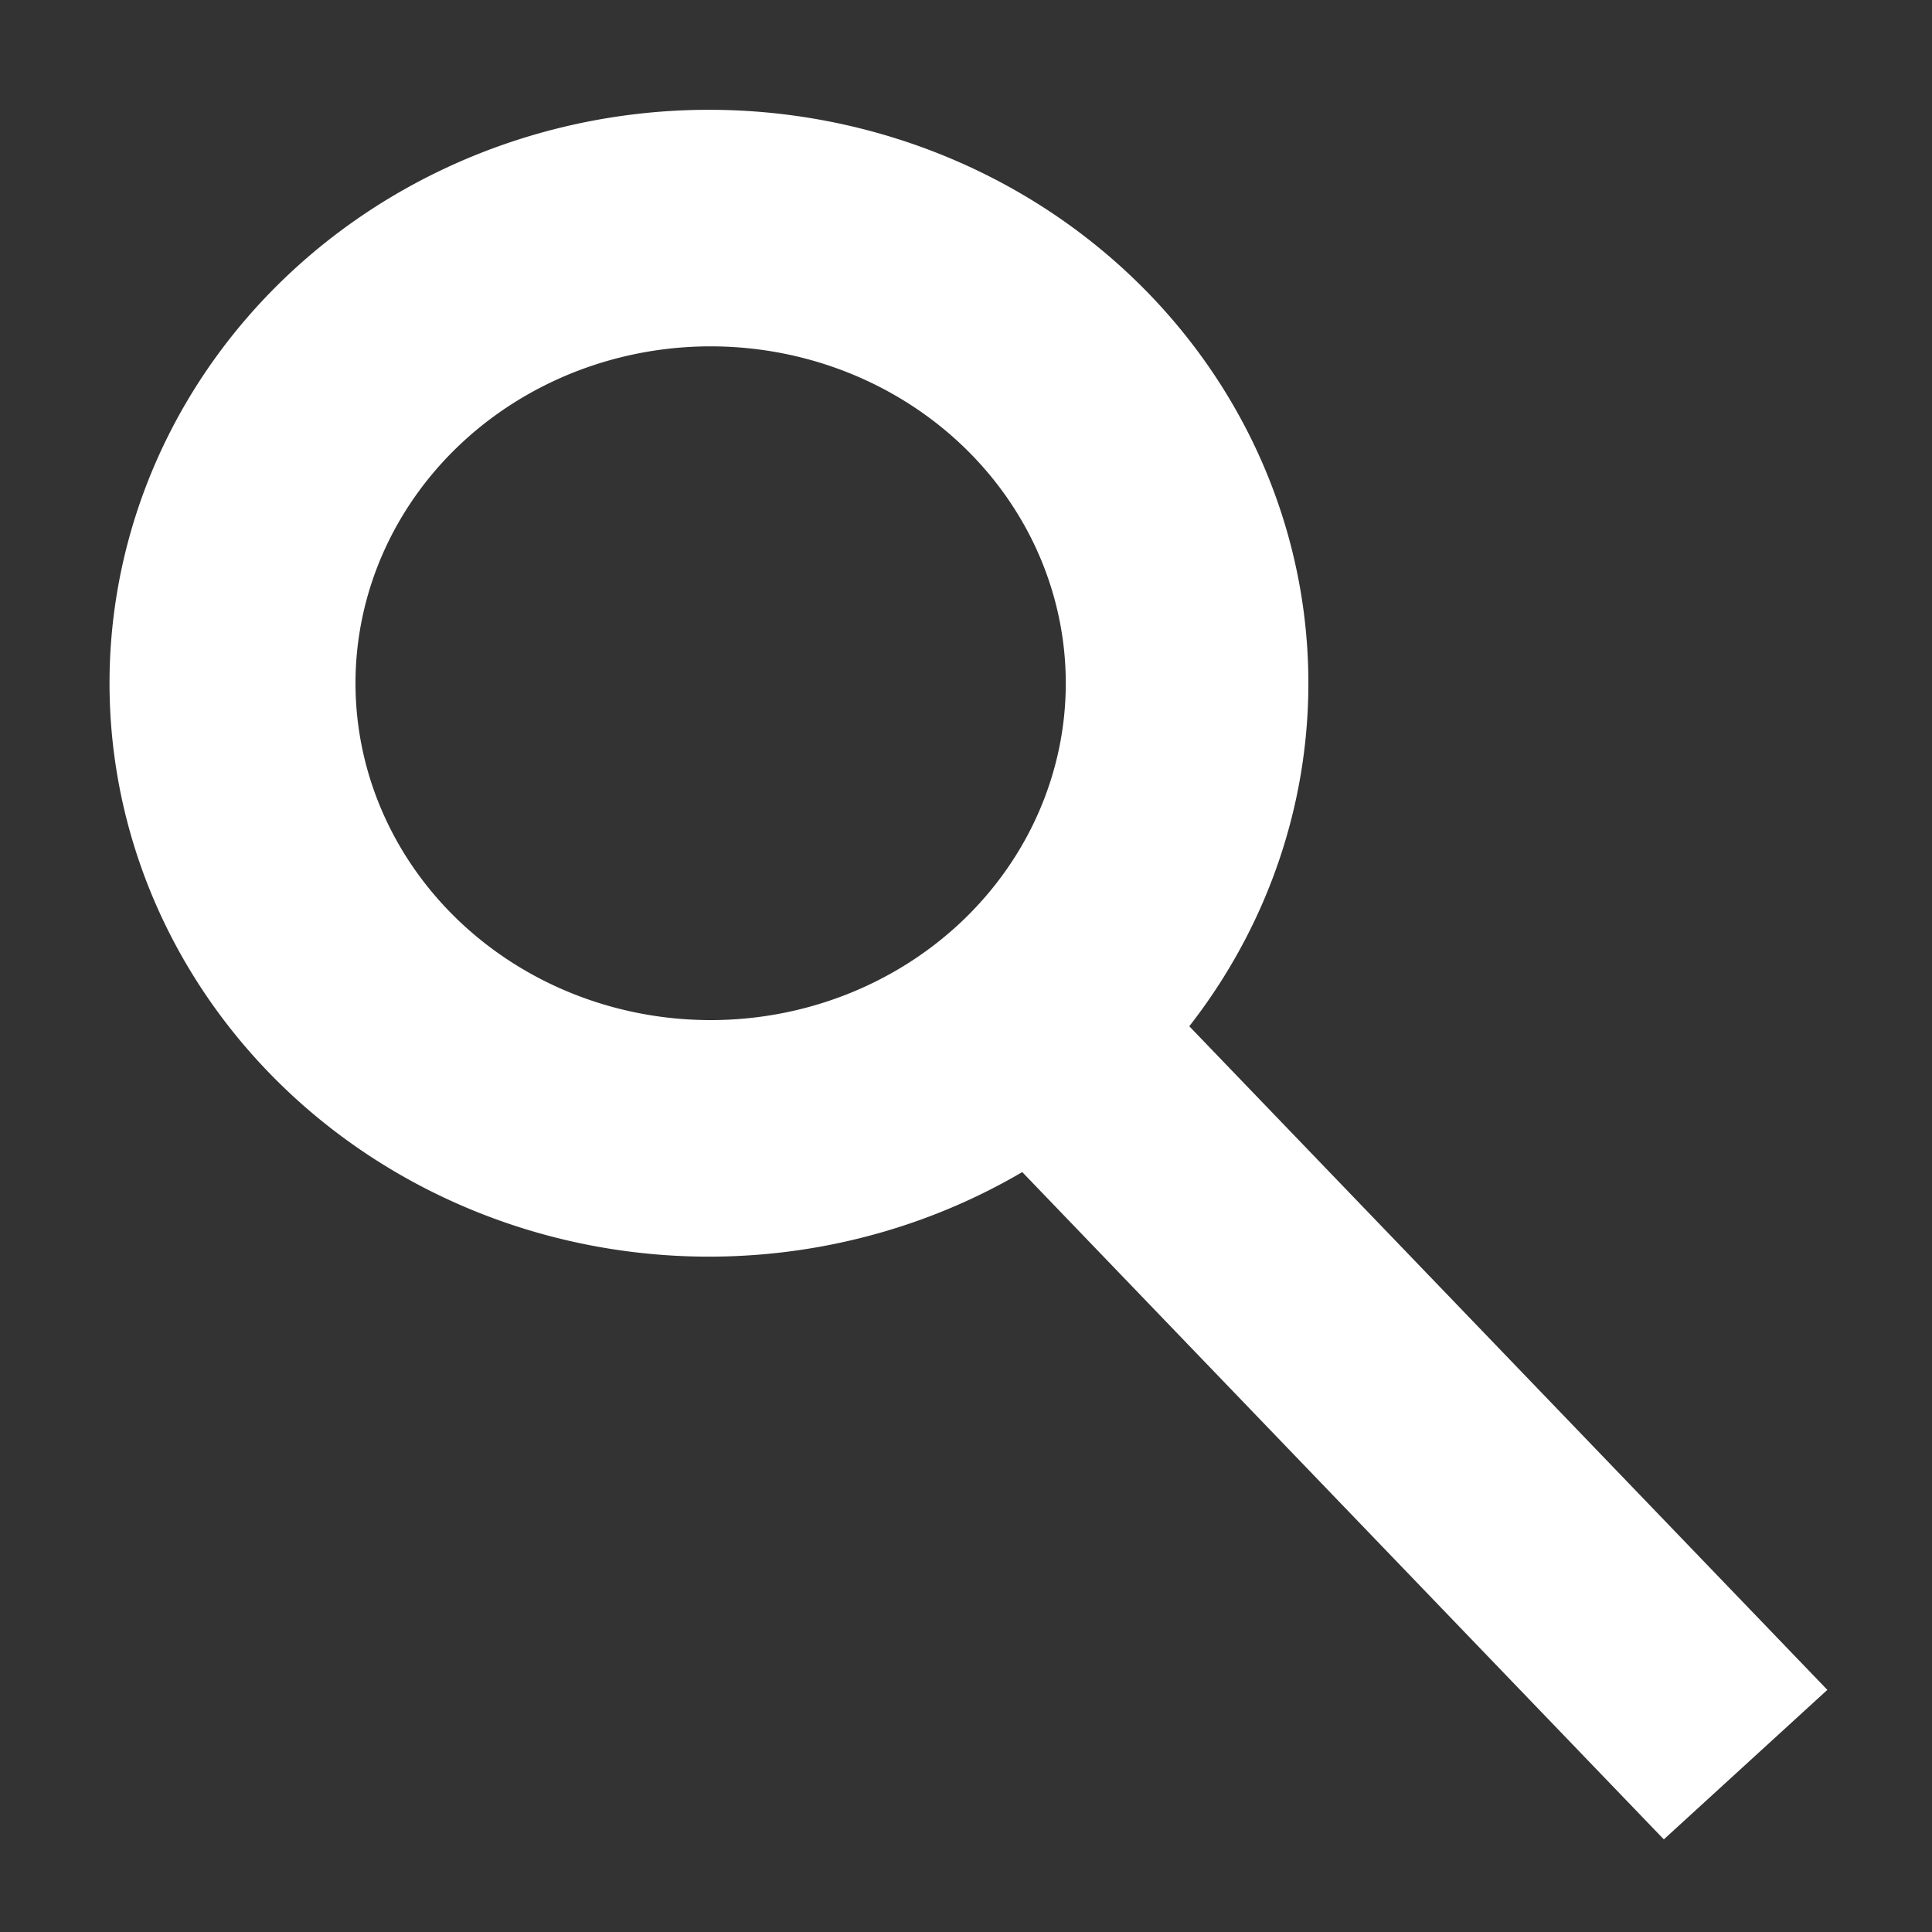 <?xml version="1.0" encoding="UTF-8" standalone="no"?>
<svg
   xmlns:dc="http://purl.org/dc/elements/1.1/"
   xmlns:cc="http://creativecommons.org/ns#"
   xmlns:rdf="http://www.w3.org/1999/02/22-rdf-syntax-ns#"
   xmlns:svg="http://www.w3.org/2000/svg"
   xmlns="http://www.w3.org/2000/svg"
   xmlns:sodipodi="http://sodipodi.sourceforge.net/DTD/sodipodi-0.dtd"
   xmlns:inkscape="http://www.inkscape.org/namespaces/inkscape"
   viewBox="0 0 200 200"
   id="svg4873"
   version="1.1"
   inkscape:version="0.91 r13725"
   sodipodi:docname="Fichier 1.svg"
   width="200"
   height="200">
  <rect x="0" y="0" width="200" height="200" fill="#333333" stroke="none"/>
  <sodipodi:namedview
     pagecolor="#ffffff"
     bordercolor="#666666"
     borderopacity="1"
     objecttolerance="10"
     gridtolerance="10"
     guidetolerance="10"
     inkscape:pageopacity="0"
     inkscape:pageshadow="2"
     inkscape:window-width="1600"
     inkscape:window-height="836"
     id="namedview4888"
     showgrid="false"
     inkscape:zoom="2.2704381"
     inkscape:cx="169.77736"
     inkscape:cy="136.94615"
     inkscape:window-x="0"
     inkscape:window-y="24"
     inkscape:window-maximized="1"
     inkscape:current-layer="svg4873" />
  <defs
     id="defs4875">
    <style
       id="style4877">.cls-1{fill:#00c0a5;}.cls-2{fill:#fff;}</style>
  </defs>
  <title
     id="title4879">Fichier 1</title>
  <g
     id="g6886"
     style="fill:#ffffff"
     transform="matrix(0.797,0,0,0.756,-27.181,-22.009)">
    <path
       id="path4892"
       d="M 126.188,45.148 A 76.857,77.518 0 0 0 49.33,122.668 76.857,77.518 0 0 0 126.188,200.186 76.857,77.518 0 0 0 203.045,122.668 76.857,77.518 0 0 0 126.188,45.148 Z m 0.221,30.391 A 47.127,47.127 0 0 1 173.535,122.668 47.127,47.127 0 0 1 126.408,169.795 47.127,47.127 0 0 1 79.279,122.668 47.127,47.127 0 0 1 126.408,75.539 Z"
       style="fill:#ffffff;fill-opacity:1;stroke:#ffffff;stroke-width:2;stroke-miterlimit:4;stroke-dasharray:none;stroke-opacity:1"
       inkscape:connector-curvature="0" />
    <rect
       transform="matrix(0.674,0.739,-0.72,0.694,0,0)"
       y="-25.025"
       x="225.029"
       height="29.497"
       width="150.986"
       id="rect4900"
       style="fill:#ffffff;fill-opacity:1;stroke:none;stroke-width:0.91;stroke-linecap:butt;stroke-linejoin:round;stroke-miterlimit:4;stroke-dasharray:none;stroke-opacity:1" />
  </g>
</svg>
